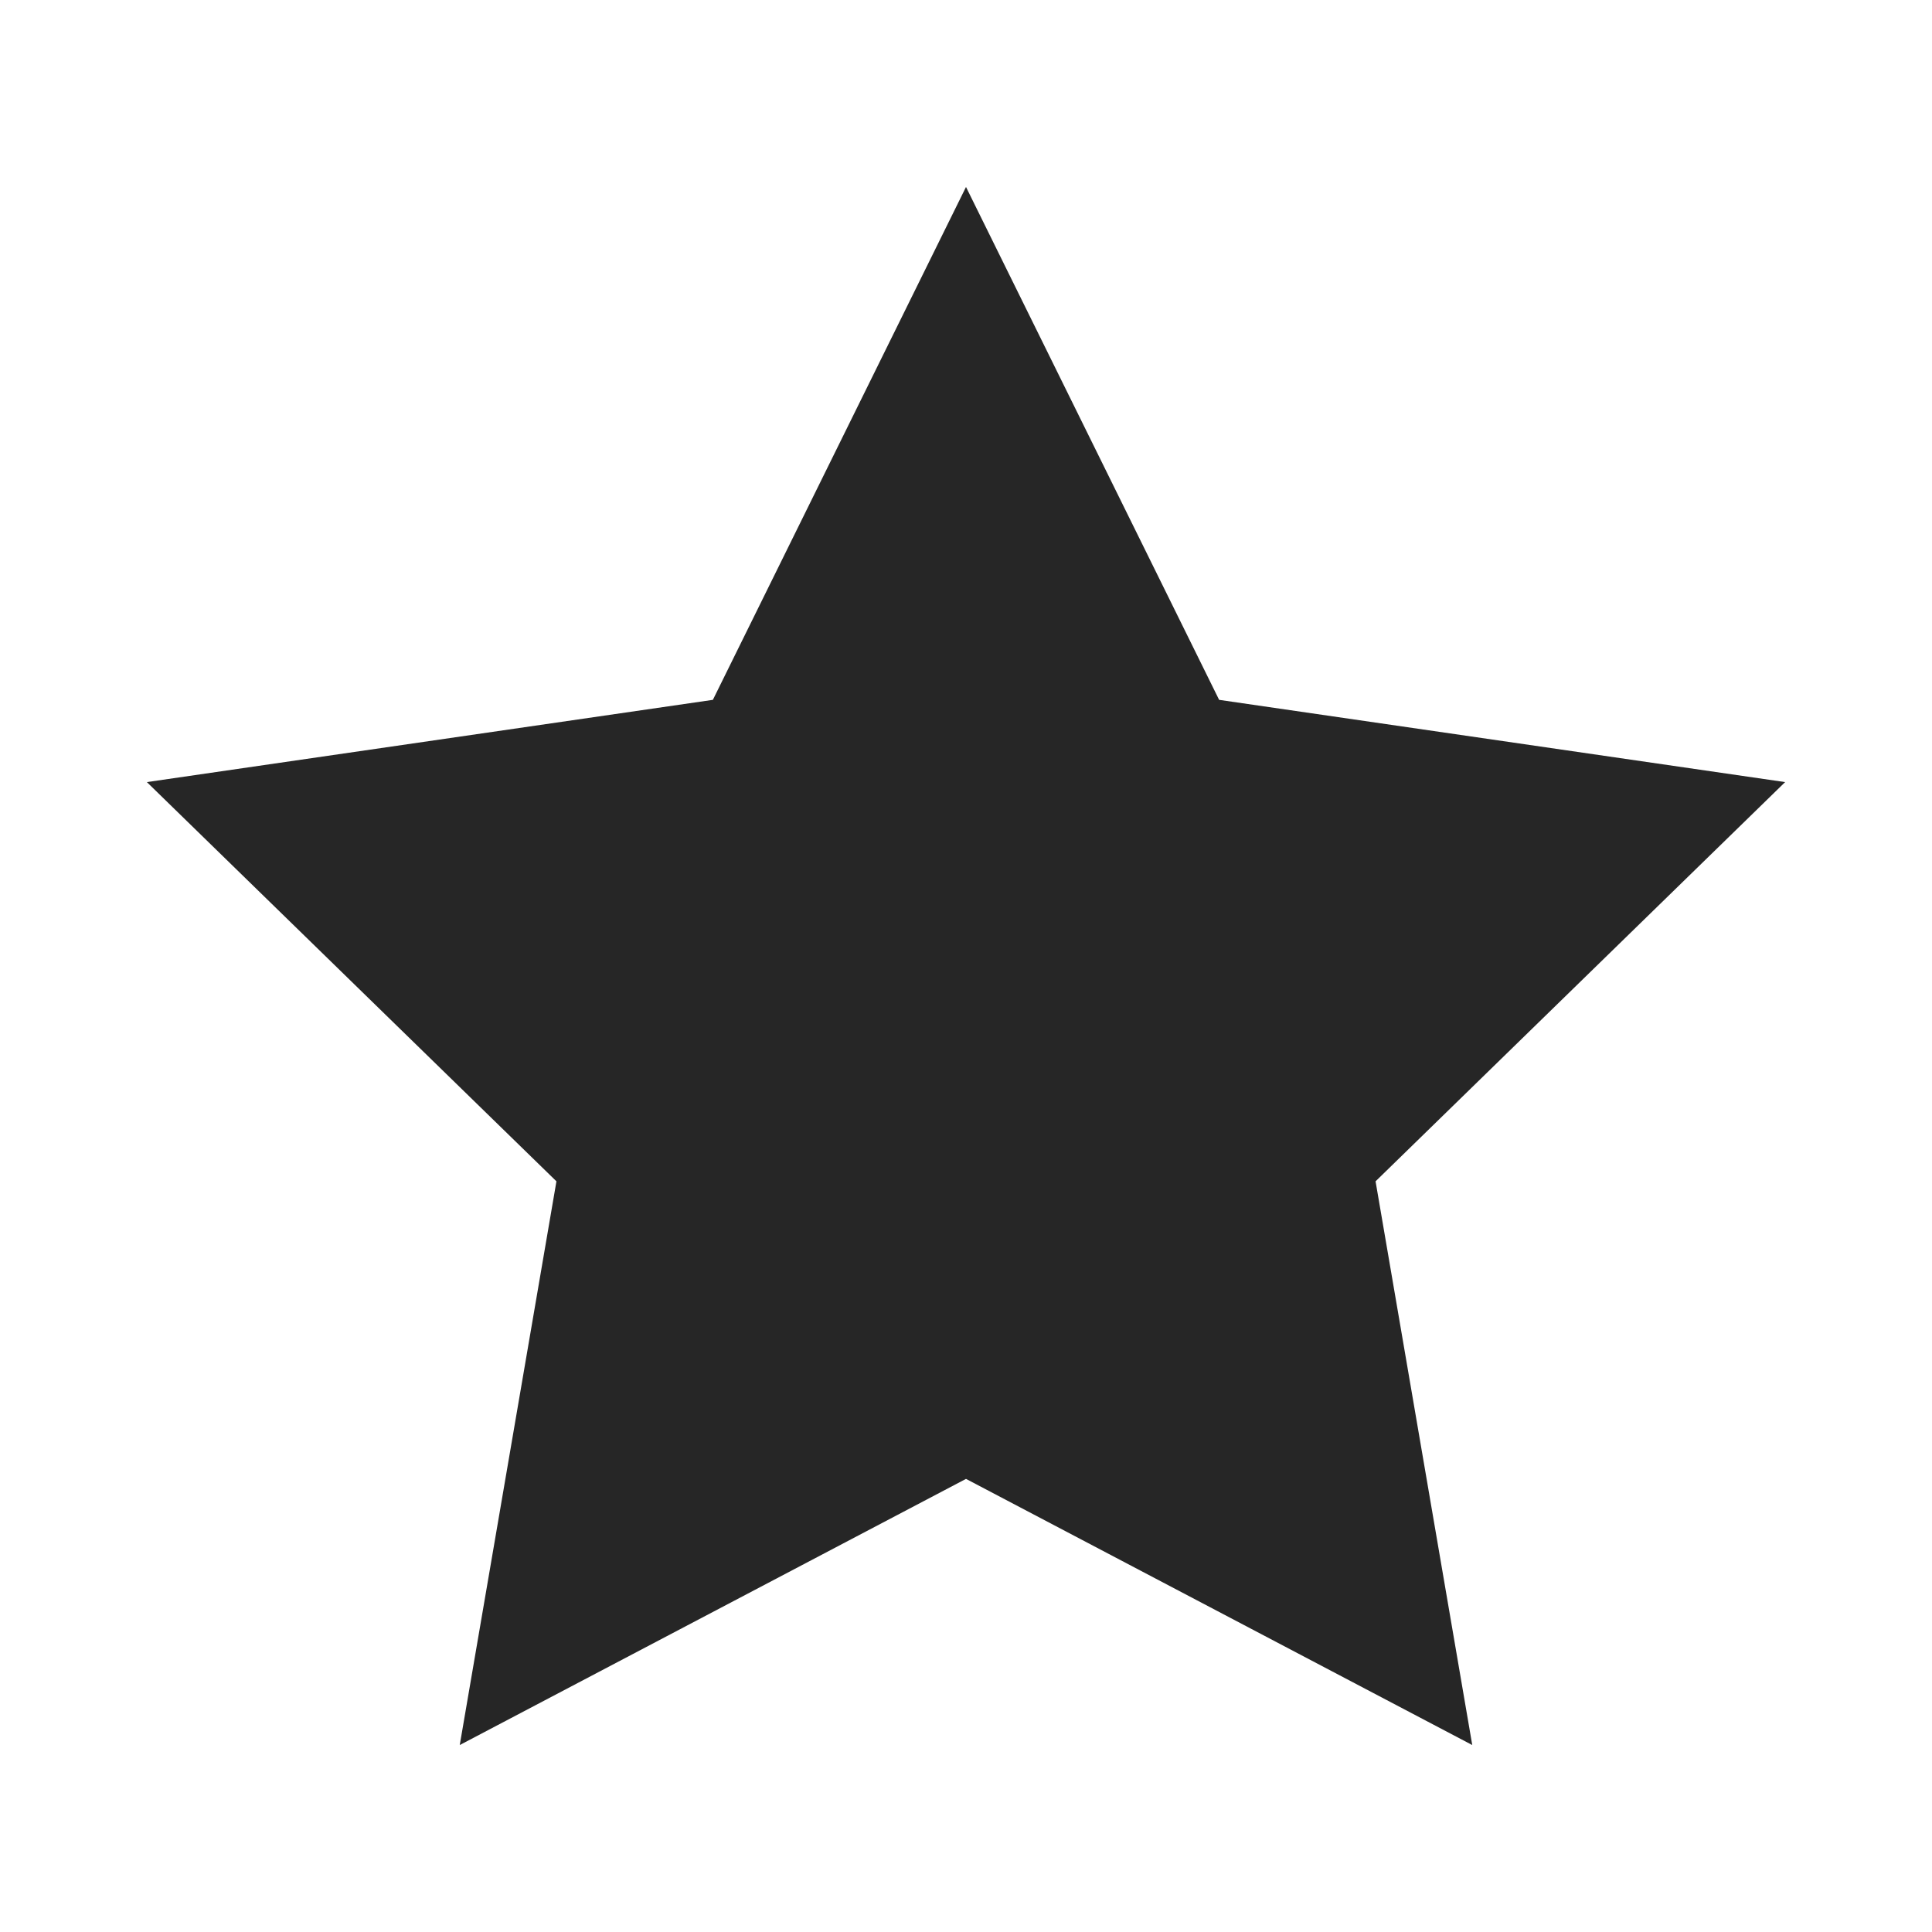 <svg id="eQ6GgFaT5yz1" xmlns="http://www.w3.org/2000/svg" xmlns:xlink="http://www.w3.org/1999/xlink" viewBox="0 0 300 300" shape-rendering="geometricPrecision" text-rendering="geometricPrecision"><polygon points="0,-133.74 39.305,-54.099 127.195,-41.328 63.597,20.664 78.611,108.198 0,66.87 -78.611,108.198 -63.597,20.664 -127.195,-41.328 -39.305,-54.099 0,-133.74" transform="translate(150 162.771)" fill="#262626" stroke-width="0"/></svg>
